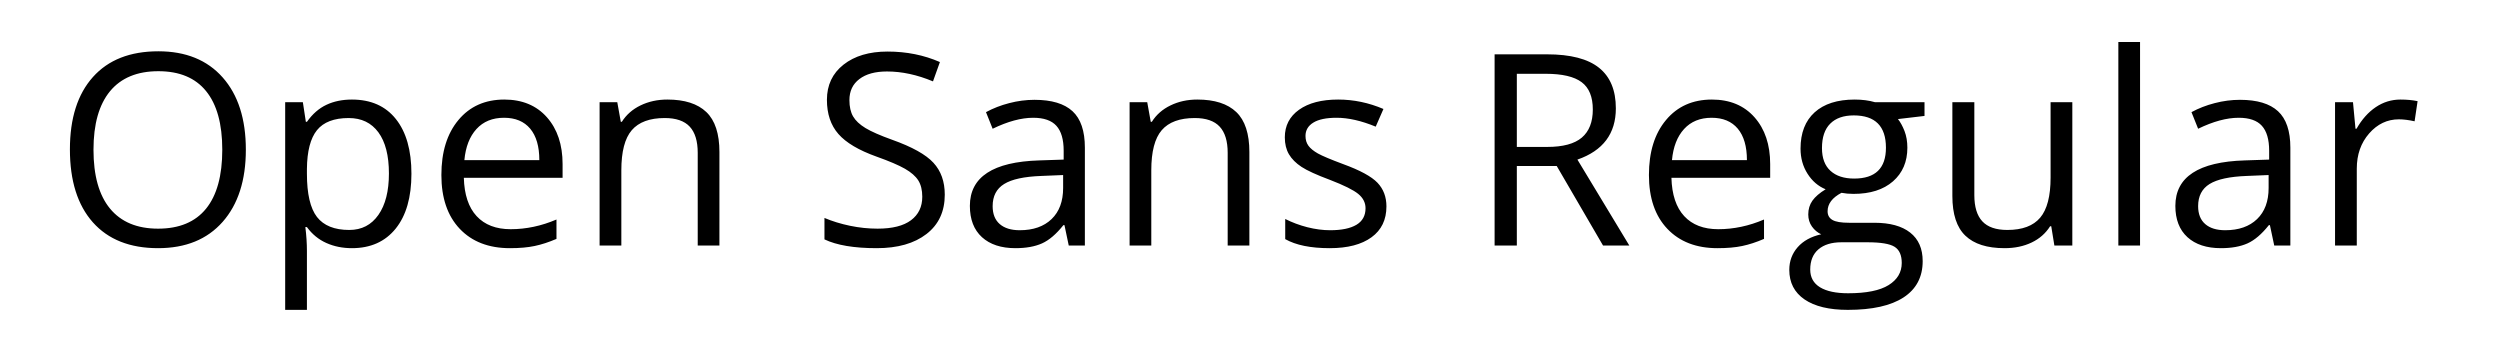 <svg viewBox="0 0 560 80" xmlns="http://www.w3.org/2000/svg"><path d="M55.07 33.53q0 10.28-5.2 16.17-5.2 5.89-14.46 5.89-9.46 0-14.61-5.79-5.14-5.79-5.14-16.33 0-10.46 5.16-16.22 5.15-5.76 14.65-5.76 9.23 0 14.41 5.86 5.19 5.86 5.19 16.18zm-34.13 0q0 8.7 3.7 13.19 3.71 4.5 10.77 4.5 7.12 0 10.75-4.48t3.63-13.21q0-8.65-3.62-13.11-3.61-4.47-10.7-4.47-7.12 0-10.83 4.49-3.7 4.5-3.7 13.09zm57.89 22.06q-3.14 0-5.73-1.16-2.59-1.16-4.35-3.56h-.35q.35 2.81.35 5.33v13.21h-4.87V22.89h3.96l.67 4.4h.24q1.87-2.64 4.36-3.81 2.49-1.18 5.72-1.18 6.38 0 9.85 4.37 3.48 4.37 3.48 12.25 0 7.91-3.53 12.29-3.53 4.38-9.8 4.38zm-.71-29.15q-4.92 0-7.12 2.72-2.19 2.72-2.25 8.67v1.09q0 6.76 2.25 9.68 2.26 2.91 7.24 2.91 4.16 0 6.52-3.37 2.36-3.36 2.36-9.28 0-6.01-2.36-9.22-2.36-3.2-6.64-3.2zm36.1 29.15q-7.12 0-11.24-4.34-4.11-4.34-4.11-12.04 0-7.76 3.82-12.33 3.82-4.58 10.27-4.58 6.03 0 9.55 3.97 3.51 3.97 3.51 10.48v3.07H103.9q.15 5.66 2.86 8.59 2.71 2.93 7.63 2.93 5.19 0 10.26-2.17v4.34q-2.58 1.11-4.88 1.59-2.3.49-5.55.49zm-1.32-29.21q-3.87 0-6.17 2.52t-2.71 6.97h16.79q0-4.6-2.05-7.05-2.05-2.44-5.86-2.44zM161.15 55h-4.86V34.23q0-3.93-1.79-5.86-1.79-1.93-5.6-1.93-5.03 0-7.38 2.72-2.34 2.72-2.34 8.99V55h-4.87V22.89h3.96l.79 4.4h.23q1.5-2.38 4.19-3.68 2.7-1.31 6.01-1.31 5.8 0 8.73 2.8 2.93 2.8 2.93 8.95V55zm50.48-11.4q0 5.66-4.1 8.82-4.1 3.17-11.14 3.17-7.61 0-11.71-1.97v-4.8q2.63 1.11 5.74 1.76 3.1.64 6.15.64 4.98 0 7.5-1.89 2.52-1.89 2.52-5.26 0-2.22-.89-3.65-.9-1.42-2.99-2.62-2.1-1.2-6.37-2.72-5.98-2.14-8.54-5.07-2.57-2.93-2.57-7.65 0-4.95 3.72-7.88 3.72-2.93 9.85-2.93 6.38 0 11.74 2.35l-1.55 4.33q-5.3-2.22-10.31-2.22-3.96 0-6.18 1.7-2.23 1.69-2.23 4.71 0 2.23.82 3.65t2.77 2.61q1.95 1.18 5.96 2.62 6.74 2.4 9.27 5.16 2.54 2.75 2.54 7.14zM243.01 55h-3.61l-.96-4.57h-.24q-2.4 3.02-4.79 4.09-2.39 1.07-5.96 1.07-4.78 0-7.49-2.46-2.71-2.47-2.71-7.01 0-9.72 15.56-10.19l5.45-.18v-1.99q0-3.78-1.63-5.58-1.62-1.8-5.2-1.8-4.01 0-9.08 2.46l-1.49-3.72q2.37-1.29 5.2-2.02 2.82-.74 5.67-.74 5.74 0 8.51 2.55 2.77 2.55 2.77 8.18V55zm-14.59-3.43q4.54 0 7.13-2.49t2.59-6.97v-2.9l-4.86.2q-5.8.21-8.36 1.81-2.57 1.59-2.57 4.96 0 2.64 1.6 4.02 1.59 1.37 4.47 1.37zM279.86 55H275V34.23q0-3.93-1.79-5.86-1.79-1.93-5.59-1.93-5.04 0-7.39 2.72-2.34 2.72-2.34 8.99V55h-4.86V22.89h3.95l.79 4.4h.24q1.49-2.38 4.19-3.68 2.69-1.31 6-1.31 5.8 0 8.73 2.8 2.93 2.8 2.93 8.95V55zm30.7-8.76q0 4.48-3.34 6.91-3.34 2.44-9.37 2.44-6.39 0-9.96-2.03v-4.51q2.31 1.17 4.96 1.85 2.66.67 5.12.67 3.81 0 5.86-1.21 2.05-1.22 2.05-3.71 0-1.87-1.63-3.21-1.62-1.33-6.34-3.15-4.48-1.67-6.37-2.91-1.89-1.25-2.82-2.83-.92-1.58-.92-3.78 0-3.92 3.19-6.19 3.2-2.28 8.76-2.28 5.19 0 10.14 2.11l-1.73 3.96q-4.83-1.99-8.76-1.99-3.45 0-5.21 1.08-1.76 1.08-1.76 2.99 0 1.29.66 2.2.66.9 2.12 1.73 1.47.82 5.63 2.37 5.71 2.08 7.72 4.19 2 2.11 2 5.3zm38.15-9.05h-8.94V55h-4.98V12.17h11.75q7.88 0 11.65 3.02 3.76 3.01 3.76 9.08 0 8.49-8.61 11.48L364.97 55h-5.89l-10.37-17.81zm-8.94-20.66v16.38h6.83q5.27 0 7.73-2.09 2.46-2.1 2.46-6.29 0-4.25-2.5-6.12-2.5-1.88-8.04-1.88h-6.48zm44.94 39.06q-7.11 0-11.23-4.34t-4.12-12.04q0-7.76 3.83-12.33 3.82-4.58 10.27-4.58 6.03 0 9.55 3.97 3.51 3.97 3.51 10.48v3.07H374.4q.15 5.66 2.86 8.59 2.71 2.93 7.63 2.93 5.19 0 10.25-2.17v4.34q-2.57 1.11-4.87 1.59-2.3.49-5.56.49zm-1.31-29.21q-3.87 0-6.17 2.52t-2.71 6.97h16.79q0-4.6-2.05-7.05-2.05-2.44-5.86-2.44zm36.59-3.49h11.1v3.08l-5.95.7q.82 1.03 1.47 2.68.64 1.66.64 3.74 0 4.71-3.22 7.53-3.22 2.81-8.85 2.81-1.43 0-2.69-.24-3.11 1.64-3.11 4.13 0 1.32 1.09 1.95 1.08.63 3.72.63h5.68q5.22 0 8.01 2.2 2.8 2.2 2.8 6.39 0 5.33-4.28 8.13-4.27 2.79-12.48 2.79-6.29 0-9.71-2.34-3.41-2.34-3.41-6.62 0-2.93 1.87-5.07 1.88-2.14 5.28-2.9-1.23-.56-2.07-1.73-.83-1.17-.83-2.72 0-1.76.93-3.08.94-1.32 2.96-2.55-2.49-1.02-4.05-3.48-1.57-2.46-1.57-5.63 0-5.27 3.16-8.13 3.17-2.86 8.97-2.86 2.52 0 4.54.59zm-14.5 37.5q0 2.61 2.19 3.96 2.2 1.34 6.3 1.34 6.13 0 9.07-1.83 2.94-1.83 2.94-4.96 0-2.61-1.61-3.62-1.61-1.01-6.06-1.01h-5.83q-3.31 0-5.16 1.58-1.84 1.58-1.84 4.54zm2.63-27.22q0 3.37 1.91 5.1 1.9 1.73 5.3 1.73 7.12 0 7.12-6.91 0-7.24-7.21-7.24-3.43 0-5.27 1.85-1.85 1.84-1.85 5.47zm29.21-10.28h4.92v20.83q0 3.93 1.79 5.86 1.79 1.93 5.6 1.93 5.04 0 7.36-2.75 2.33-2.75 2.33-8.99V22.89h4.87V55h-4.02l-.7-4.31h-.26q-1.5 2.38-4.15 3.64-2.65 1.26-6.05 1.26-5.86 0-8.77-2.79-2.92-2.78-2.92-8.9V22.89zm42.04-13.48V55h-4.86V9.41h4.86zM513.04 55h-3.61l-.97-4.57h-.23q-2.4 3.02-4.79 4.09-2.39 1.07-5.96 1.07-4.78 0-7.49-2.46-2.71-2.47-2.71-7.01 0-9.72 15.56-10.19l5.45-.18v-1.99q0-3.78-1.63-5.58-1.62-1.8-5.2-1.8-4.01 0-9.08 2.46l-1.49-3.72q2.37-1.29 5.2-2.02 2.82-.74 5.67-.74 5.74 0 8.51 2.55 2.77 2.55 2.77 8.18V55zm-14.59-3.43q4.54 0 7.13-2.49t2.59-6.97v-2.9l-4.86.2q-5.8.21-8.37 1.81-2.56 1.59-2.56 4.96 0 2.64 1.6 4.02 1.59 1.37 4.47 1.37zM537.7 22.3q2.14 0 3.84.36l-.67 4.51q-1.99-.44-3.52-.44-3.89 0-6.66 3.16-2.77 3.17-2.77 7.88V55h-4.87V22.89h4.02l.56 5.95h.23q1.79-3.14 4.31-4.84 2.52-1.7 5.53-1.7z"/></svg>